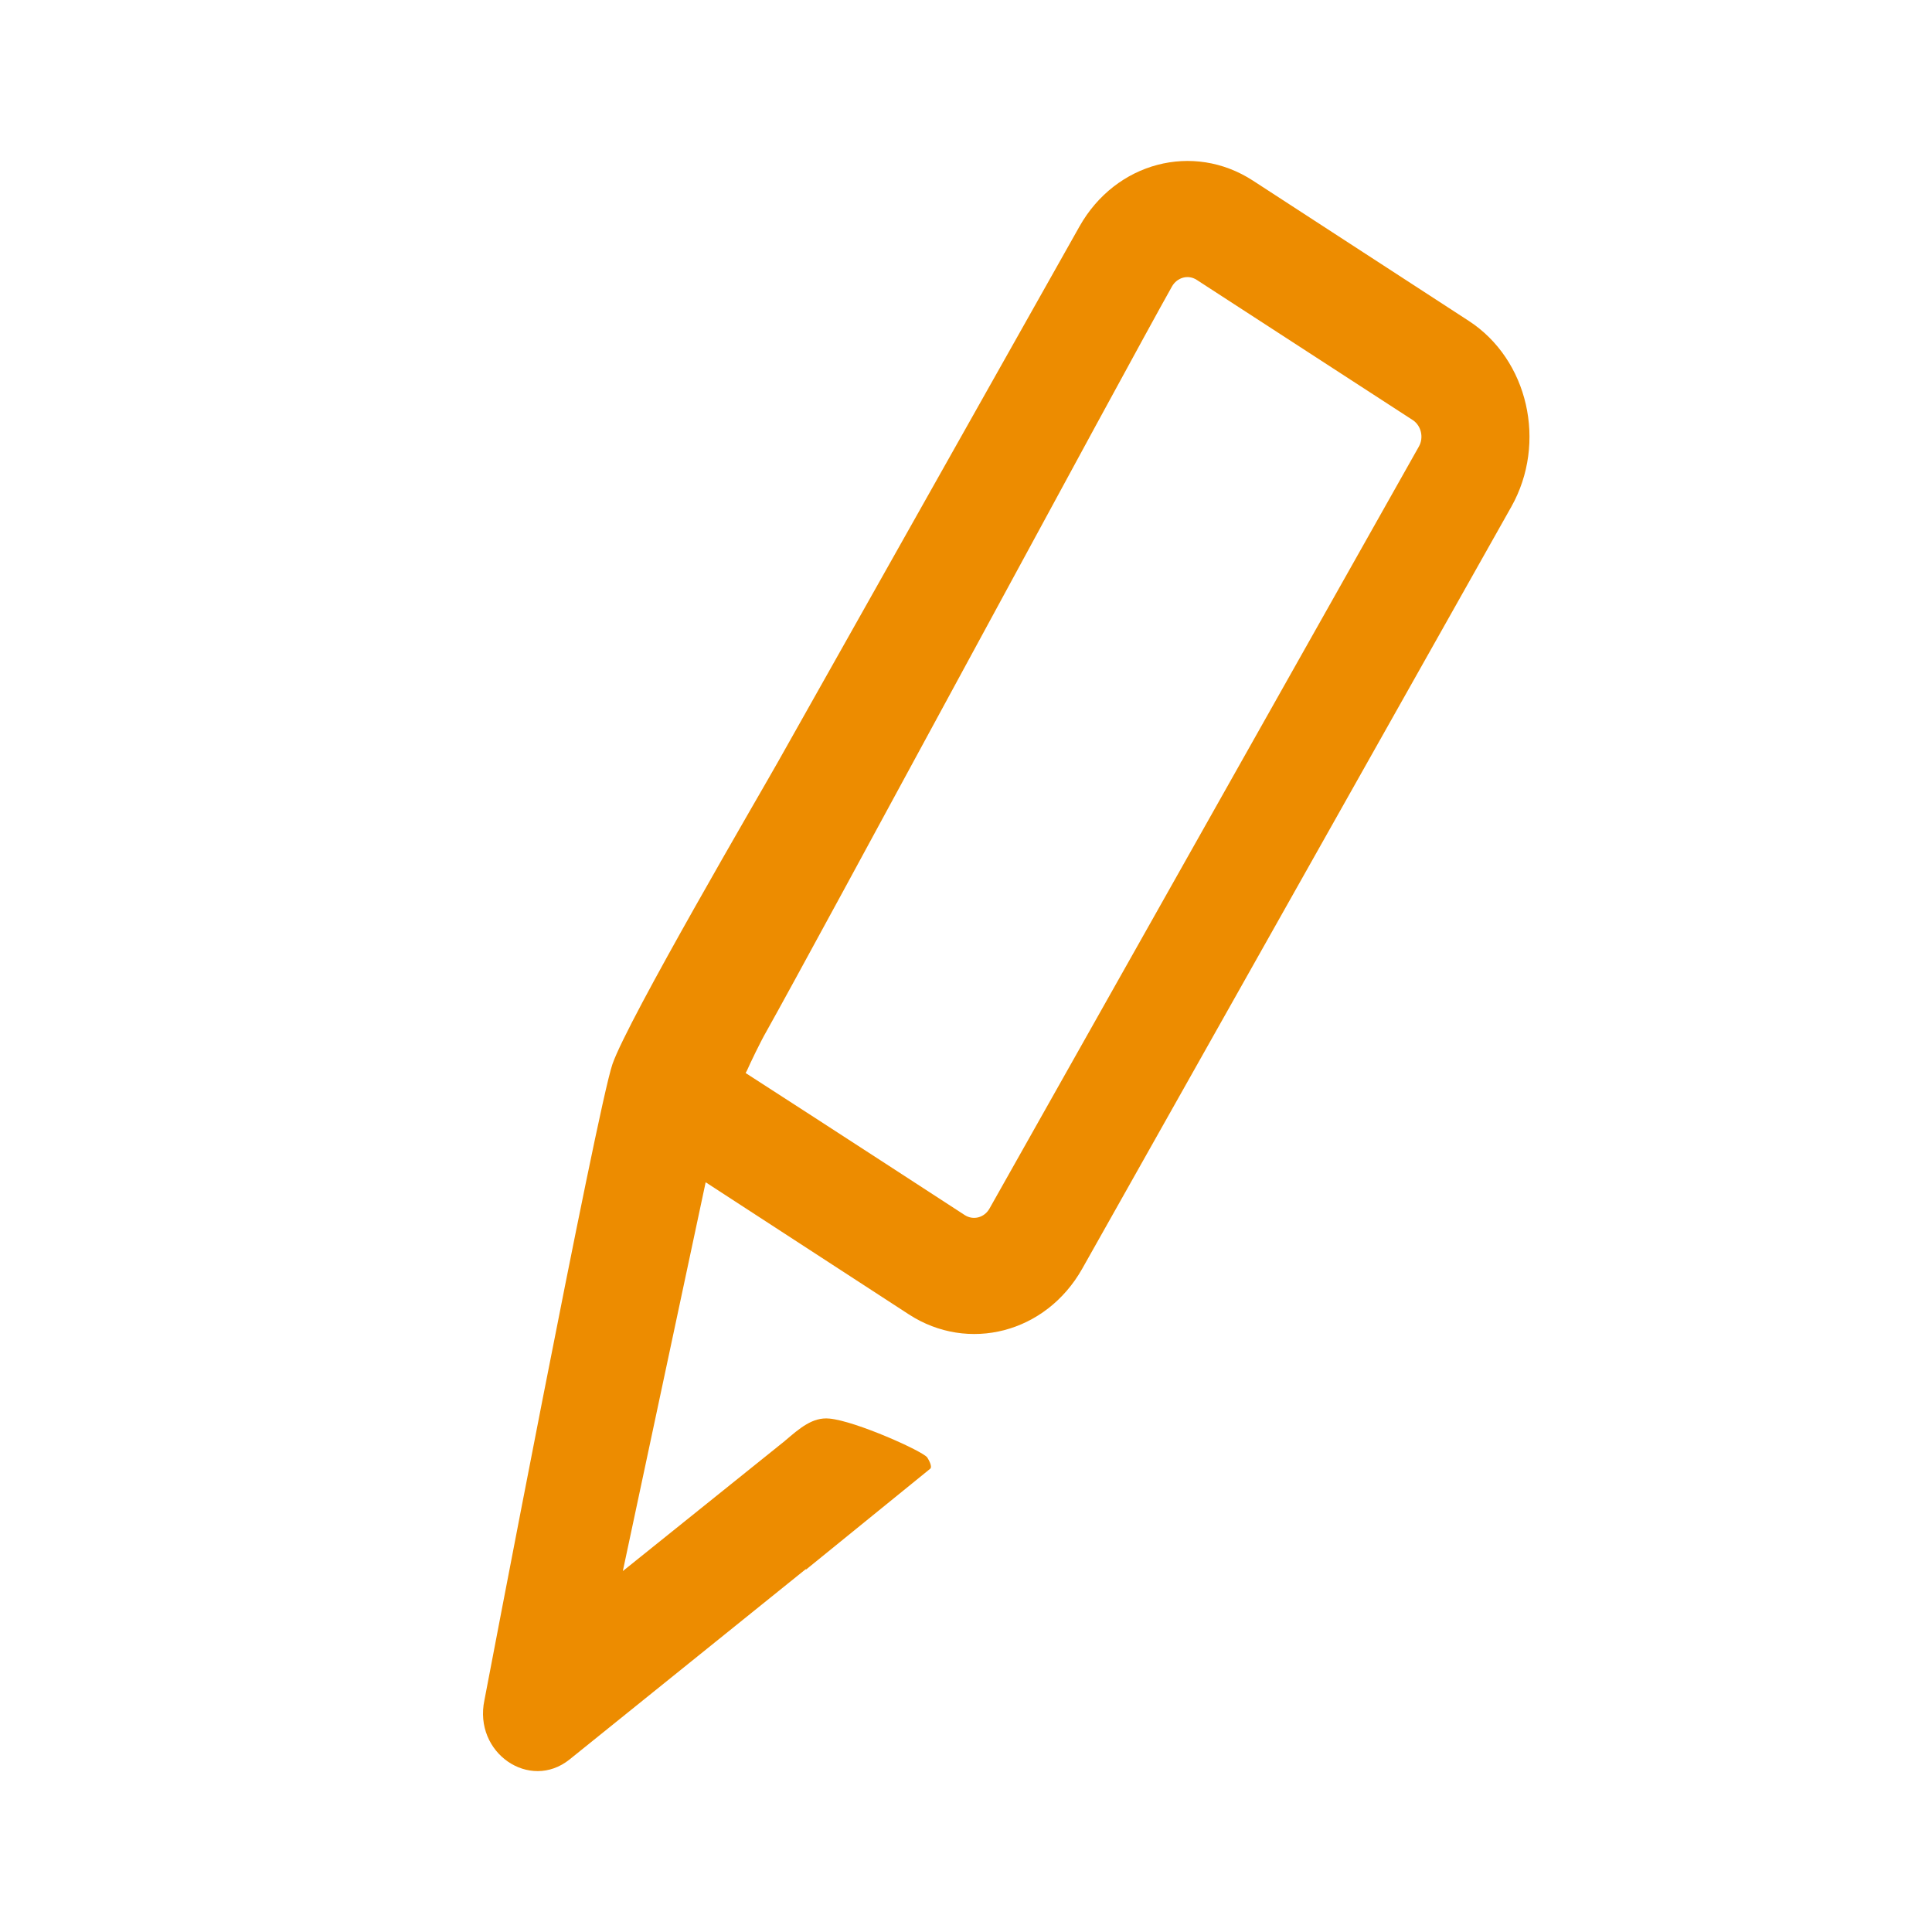 <svg xmlns="http://www.w3.org/2000/svg" width="16" height="16" viewBox="0 0 16 16">
    <g fill="none" fill-rule="evenodd">
        <g fill="#ED8C00">
            <g>
                <g>
                    <g>
                        <g>
                            <path d="M4.94.542c.3-.532.941-.7 1.435-.38l1.788 1.162c.493.32.651 1.01.353 1.54L4.963 9.173c-.302.536-.946.697-1.435.38L1.844 8.458l-.686 3.22L2.5 10.6l.002-.002c.118-.1.226-.197.367-.183.217.02.773.27.81.322.015.023.044.078.024.094l-1.027.834-.003-.003-1.956 1.576c-.33.265-.798-.054-.705-.492 0 0 .932-4.895 1.06-5.266.128-.371 1.236-2.263 1.37-2.502zm.971.443c-.074-.048-.164-.018-.205.054-.37.656-2.985 5.505-3.36 6.172-.048.083-.132.258-.16.322l-.01.018v.003C2.83 7.975 3.99 8.73 3.99 8.73c.07.045.162.022.205-.055L7.75 2.366c.043-.075.02-.174-.05-.22z" transform="translate(-635 -989) translate(96 549) translate(453 428) translate(86 12) translate(4 1.333)"/>
                        </g>
                    </g>
                </g>
            </g>
        </g>
    </g>
</svg>
